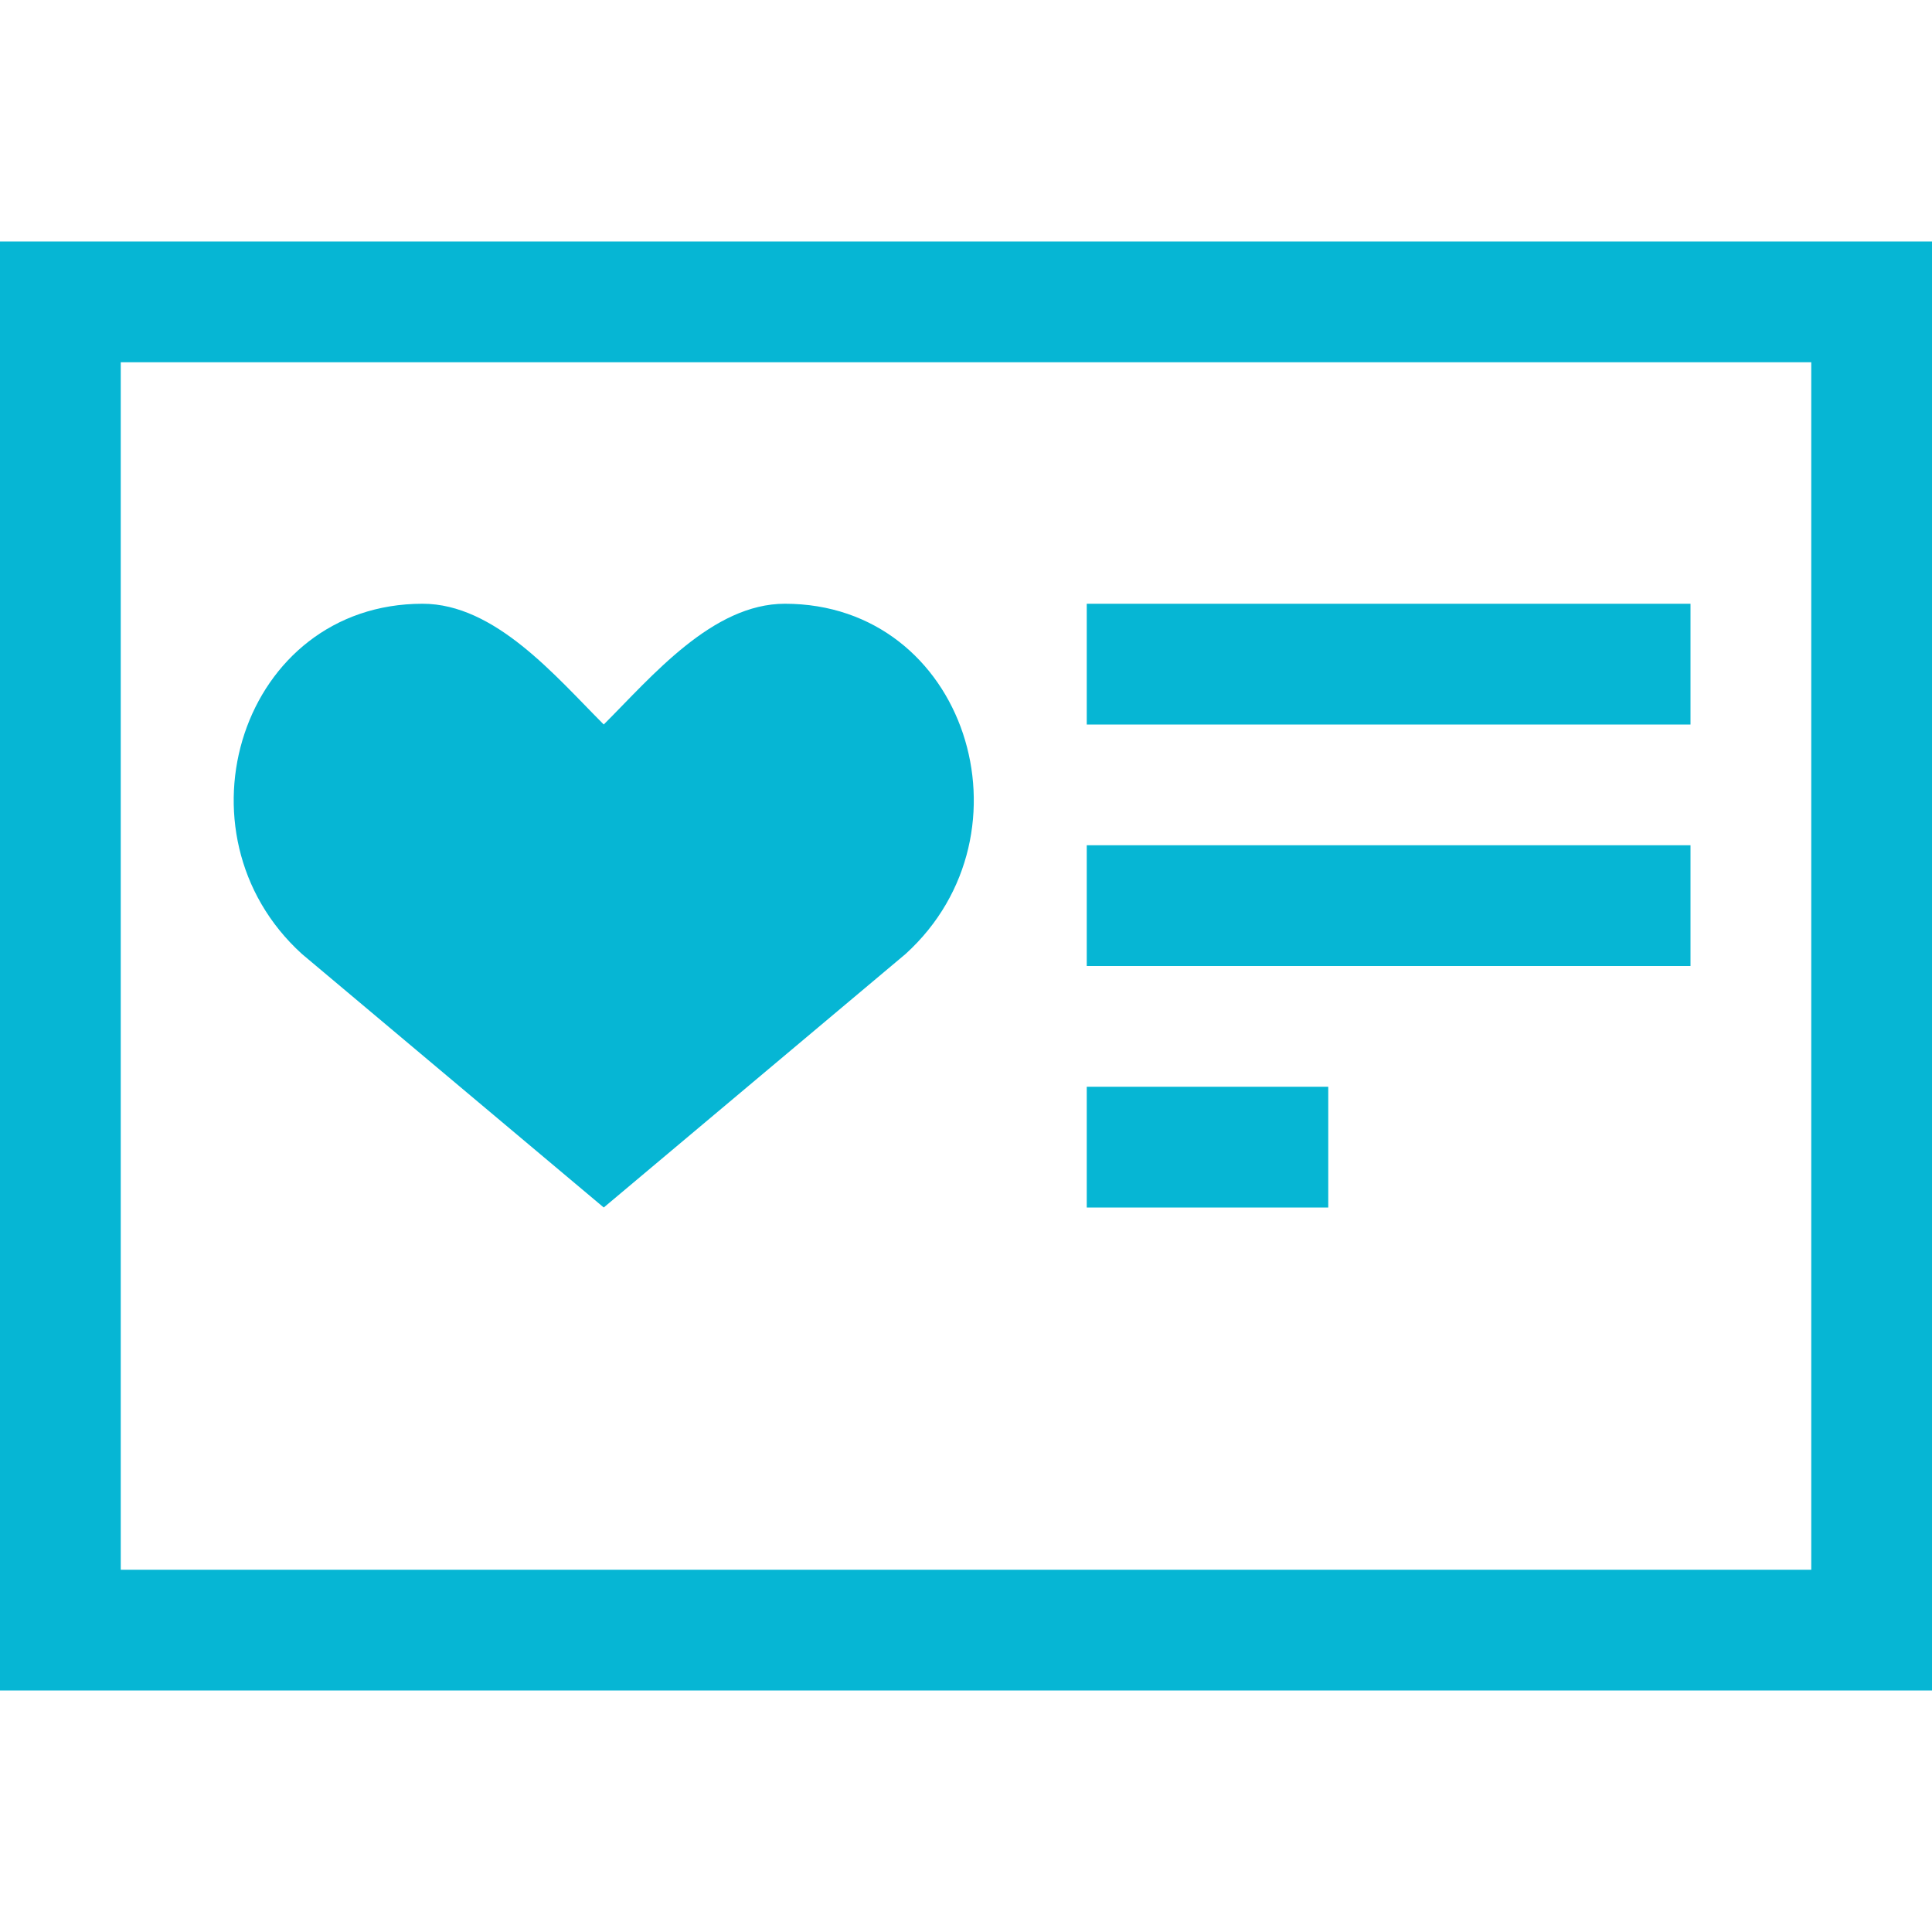 <svg width="512" height="512" viewBox="0 0 16 16" xmlns="http://www.w3.org/2000/svg">
    <path fill="#06b6d4" d="M15 3v10H1V3h14zm1-1H0v12h16V2z"/>
    <path fill="#06b6d4" d="M9 5h5v1H9V5zm0 2h5v1H9V7zm0 2h2v1H9V9zM6.5 5c-.6 0-1.1.6-1.5 1c-.4-.4-.9-1-1.5-1c-1.5 0-2.1 1.9-1 2.9L5 10l2.5-2.1C8.6 6.9 8 5 6.5 5z"/>
</svg>